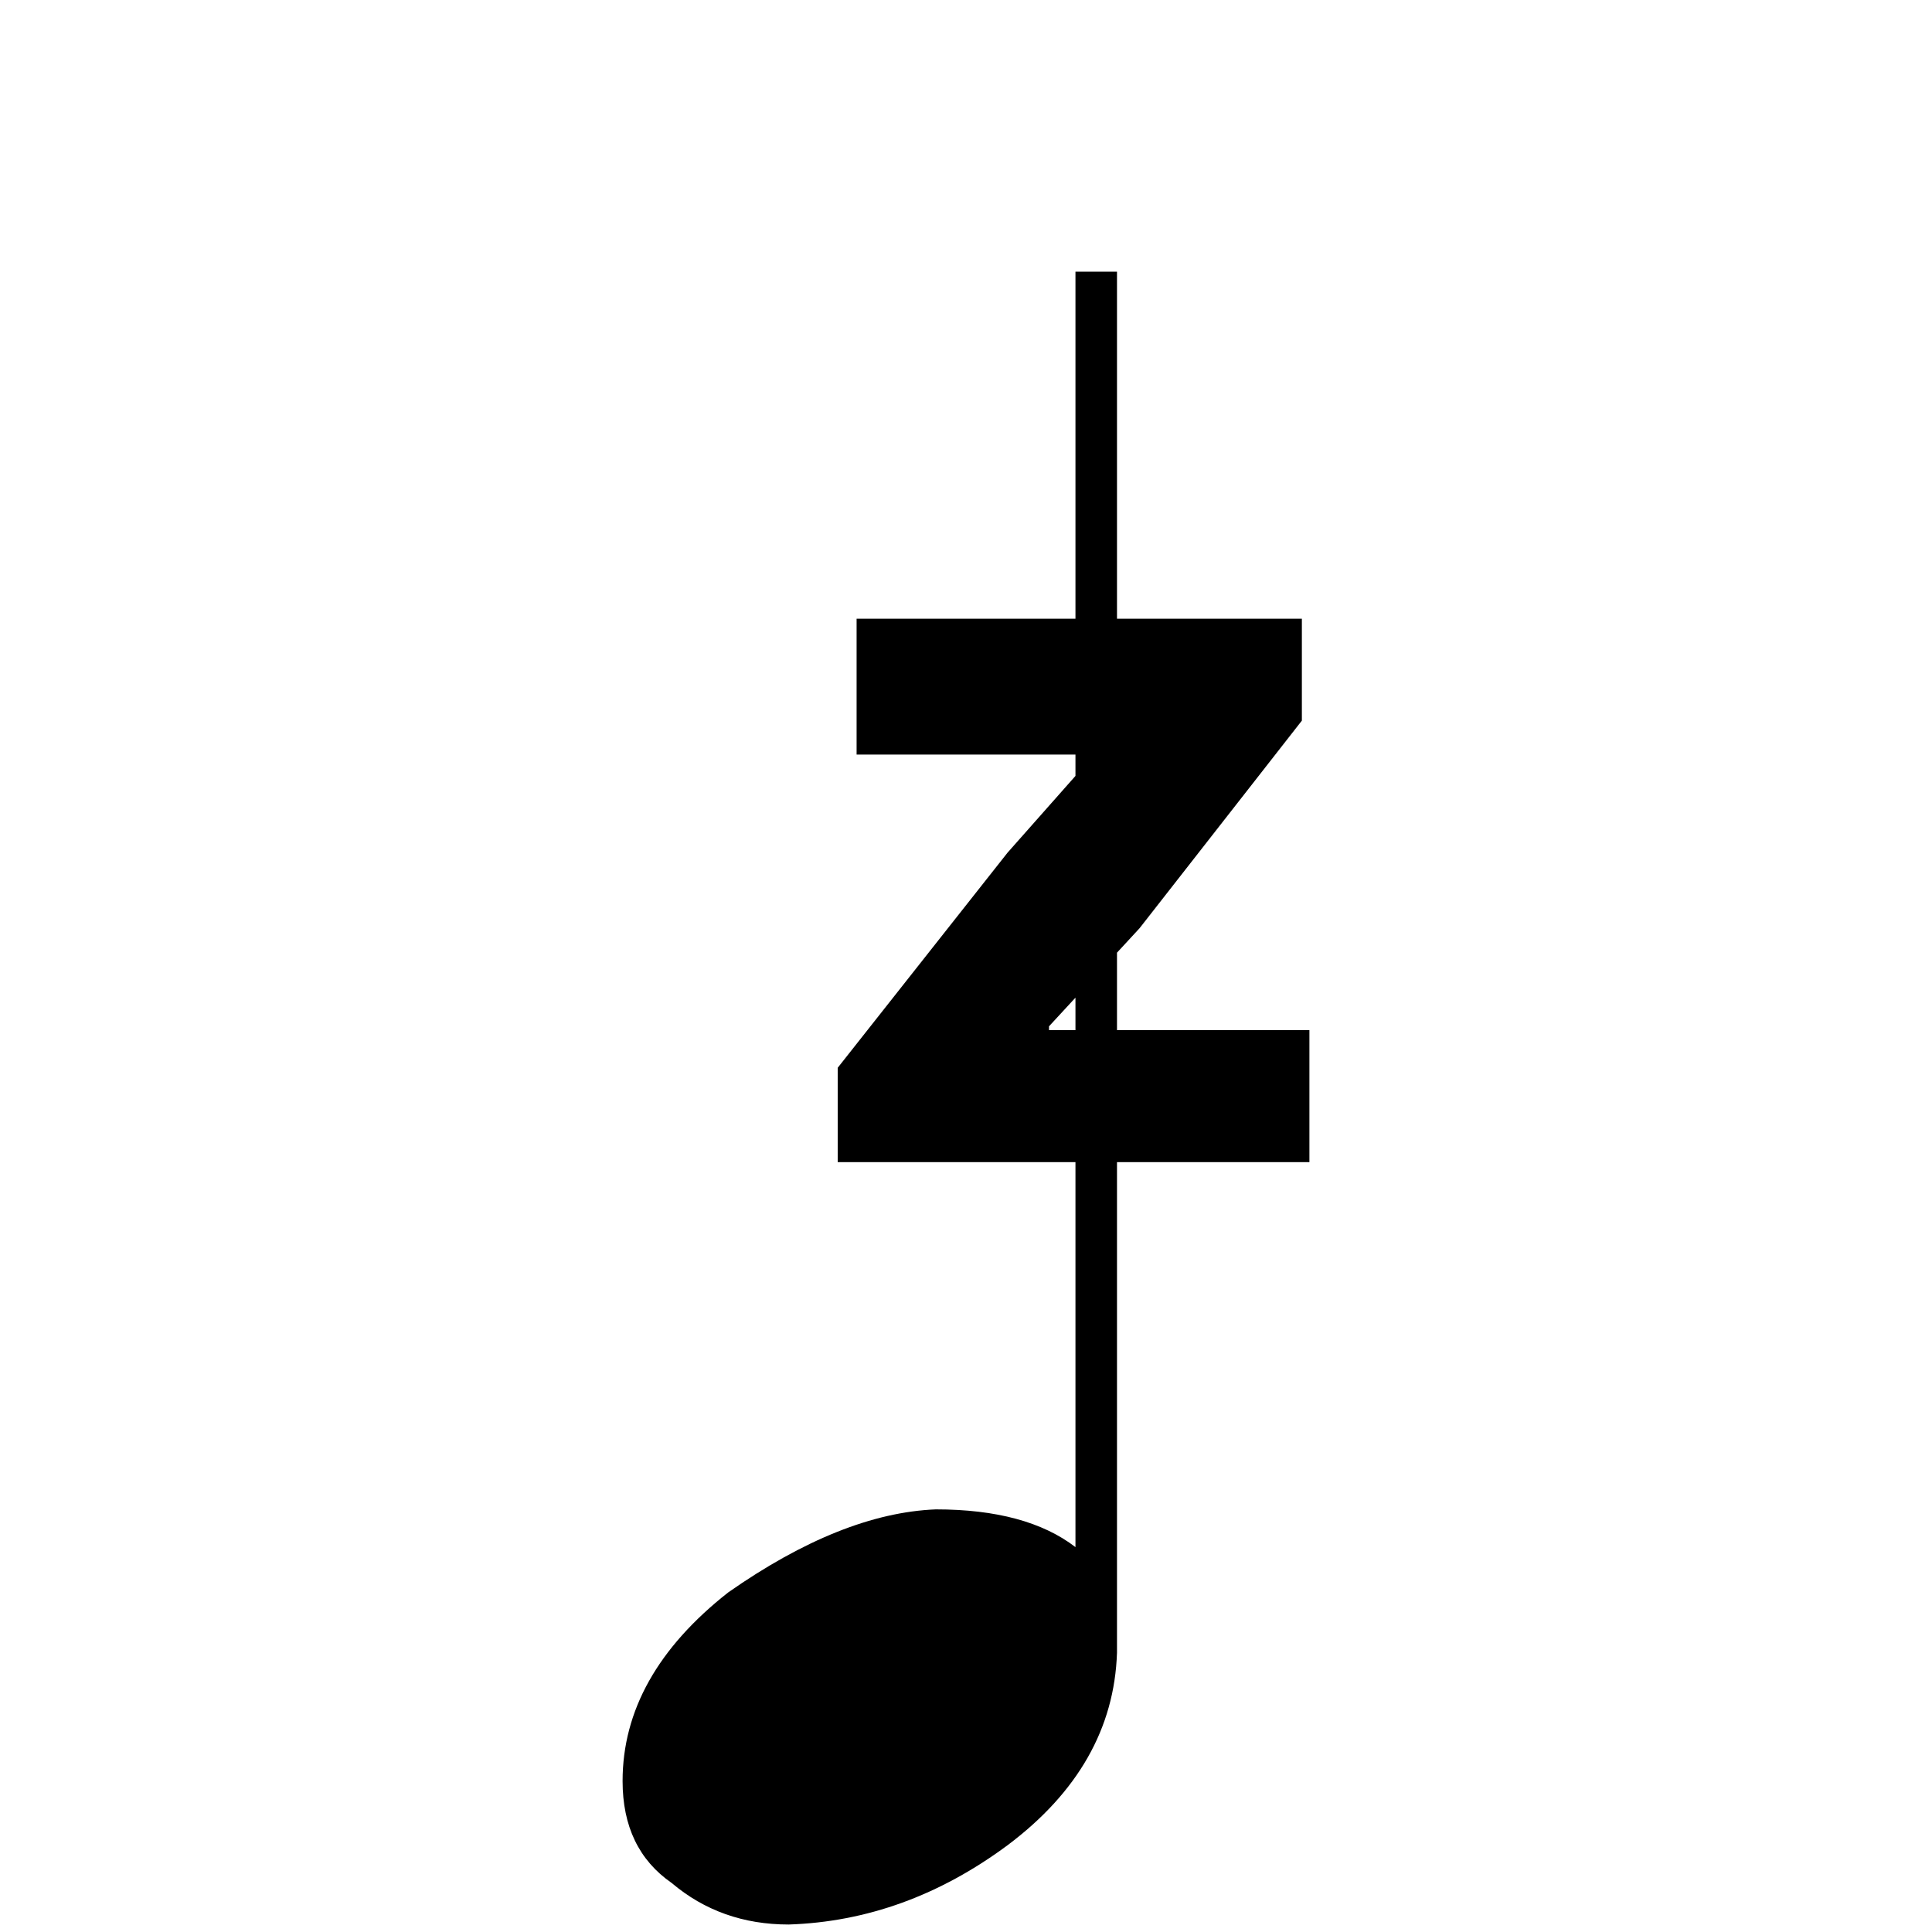 <!-- Generated by IcoMoon.io -->
<svg version="1.1" xmlns="http://www.w3.org/2000/svg" width="32" height="32" viewBox="0 0 32 32">
<title>uniE140</title>
<path d="M15.5 25q-1.563 0.063-3.438 1.375-1.75 1.375-1.75 3.125 0 1.125 0.813 1.688 0.813 0.688 1.938 0.688 1.938-0.063 3.625-1.313 1.75-1.313 1.813-3.188v-22.875h-0.688v21.125q-0.813-0.625-2.313-0.625zM21.688 19.25v-2.188h-4.313v-0.063l1.5-1.625 2.688-3.438v-1.688h-7.375v2.25h3.938l-1.438 1.625-2.813 3.563v1.563h7.813z"></path>
</svg>
